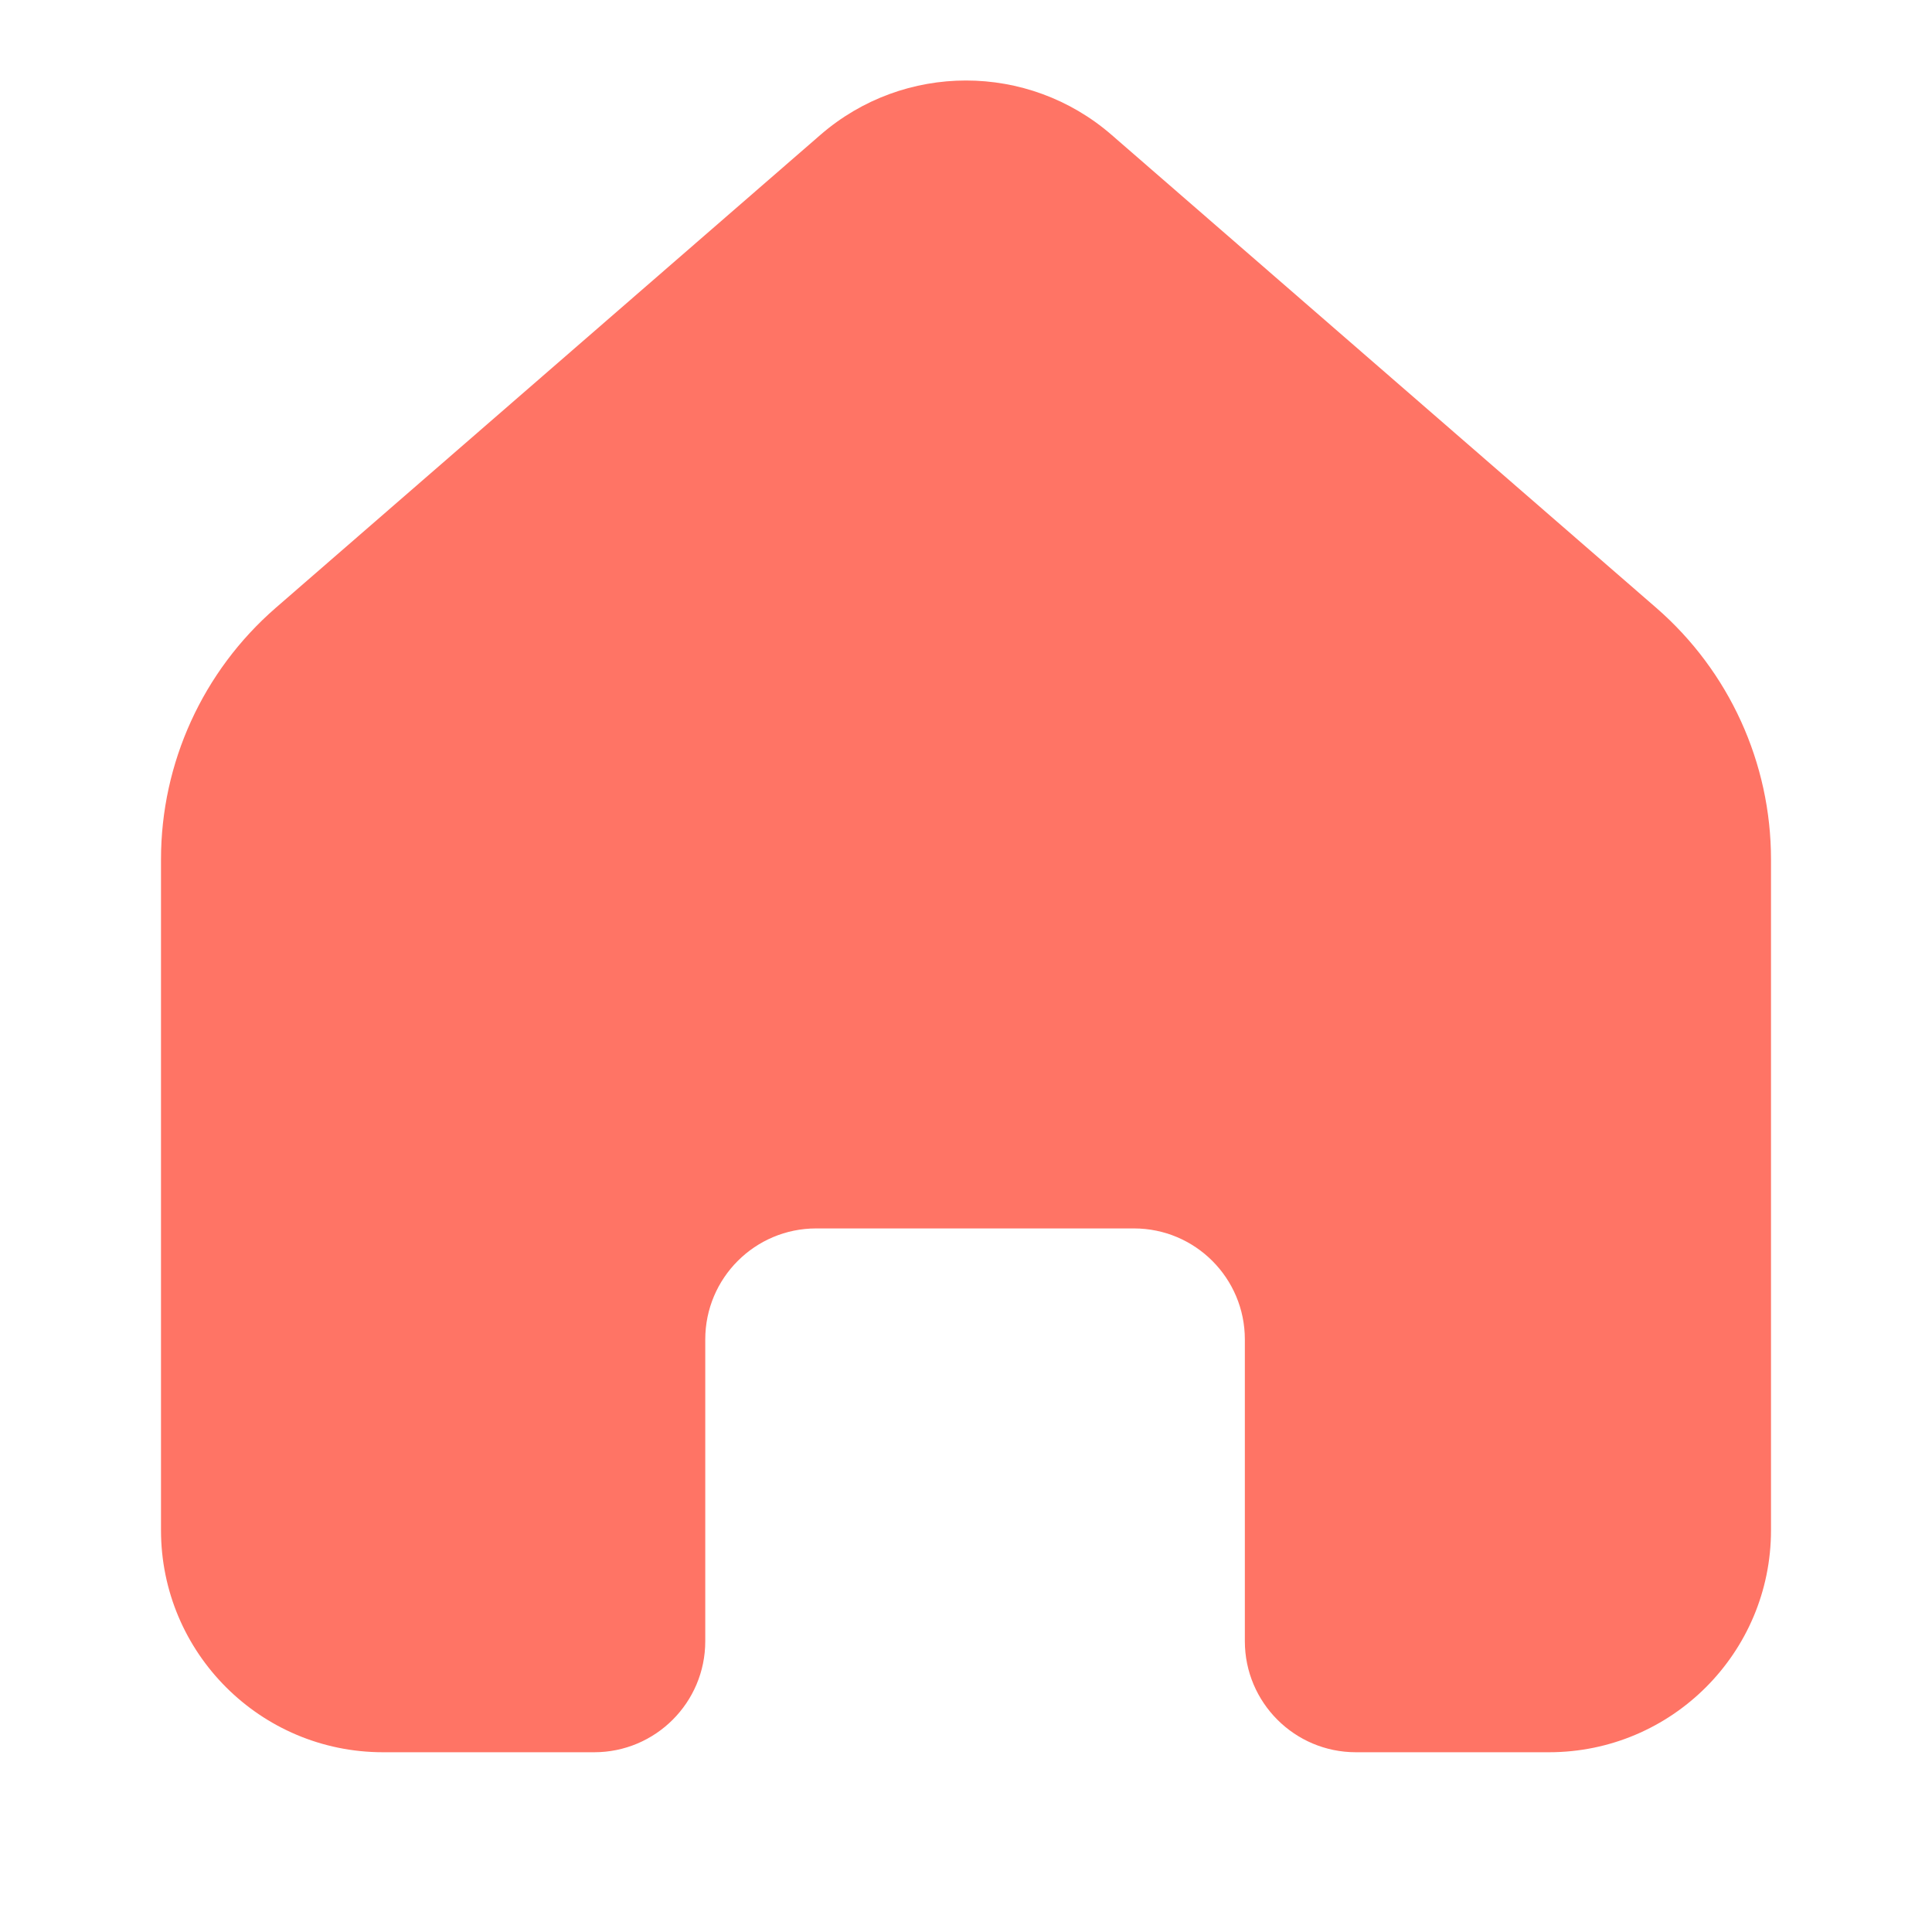 <svg width="24" height="24" viewBox="0 0 24 24" fill="none" xmlns="http://www.w3.org/2000/svg">
<path d="M2 19.009V10.675C2 9.477 2.52 8.338 3.424 7.552L10.192 1.675C11.229 0.775 12.771 0.775 13.808 1.675L20.576 7.552C21.48 8.338 22 9.477 22 10.675V19.009C22 20.532 20.765 21.767 19.242 21.767H16.843C16.082 21.767 15.464 21.149 15.464 20.388V16.639C15.464 15.877 14.847 15.26 14.086 15.26H10.139C9.378 15.26 8.761 15.877 8.761 16.639V20.388C8.761 21.149 8.143 21.767 7.382 21.767H4.758C3.235 21.767 2 20.532 2 19.009Z" fill="#FF7465"/>
</svg>
